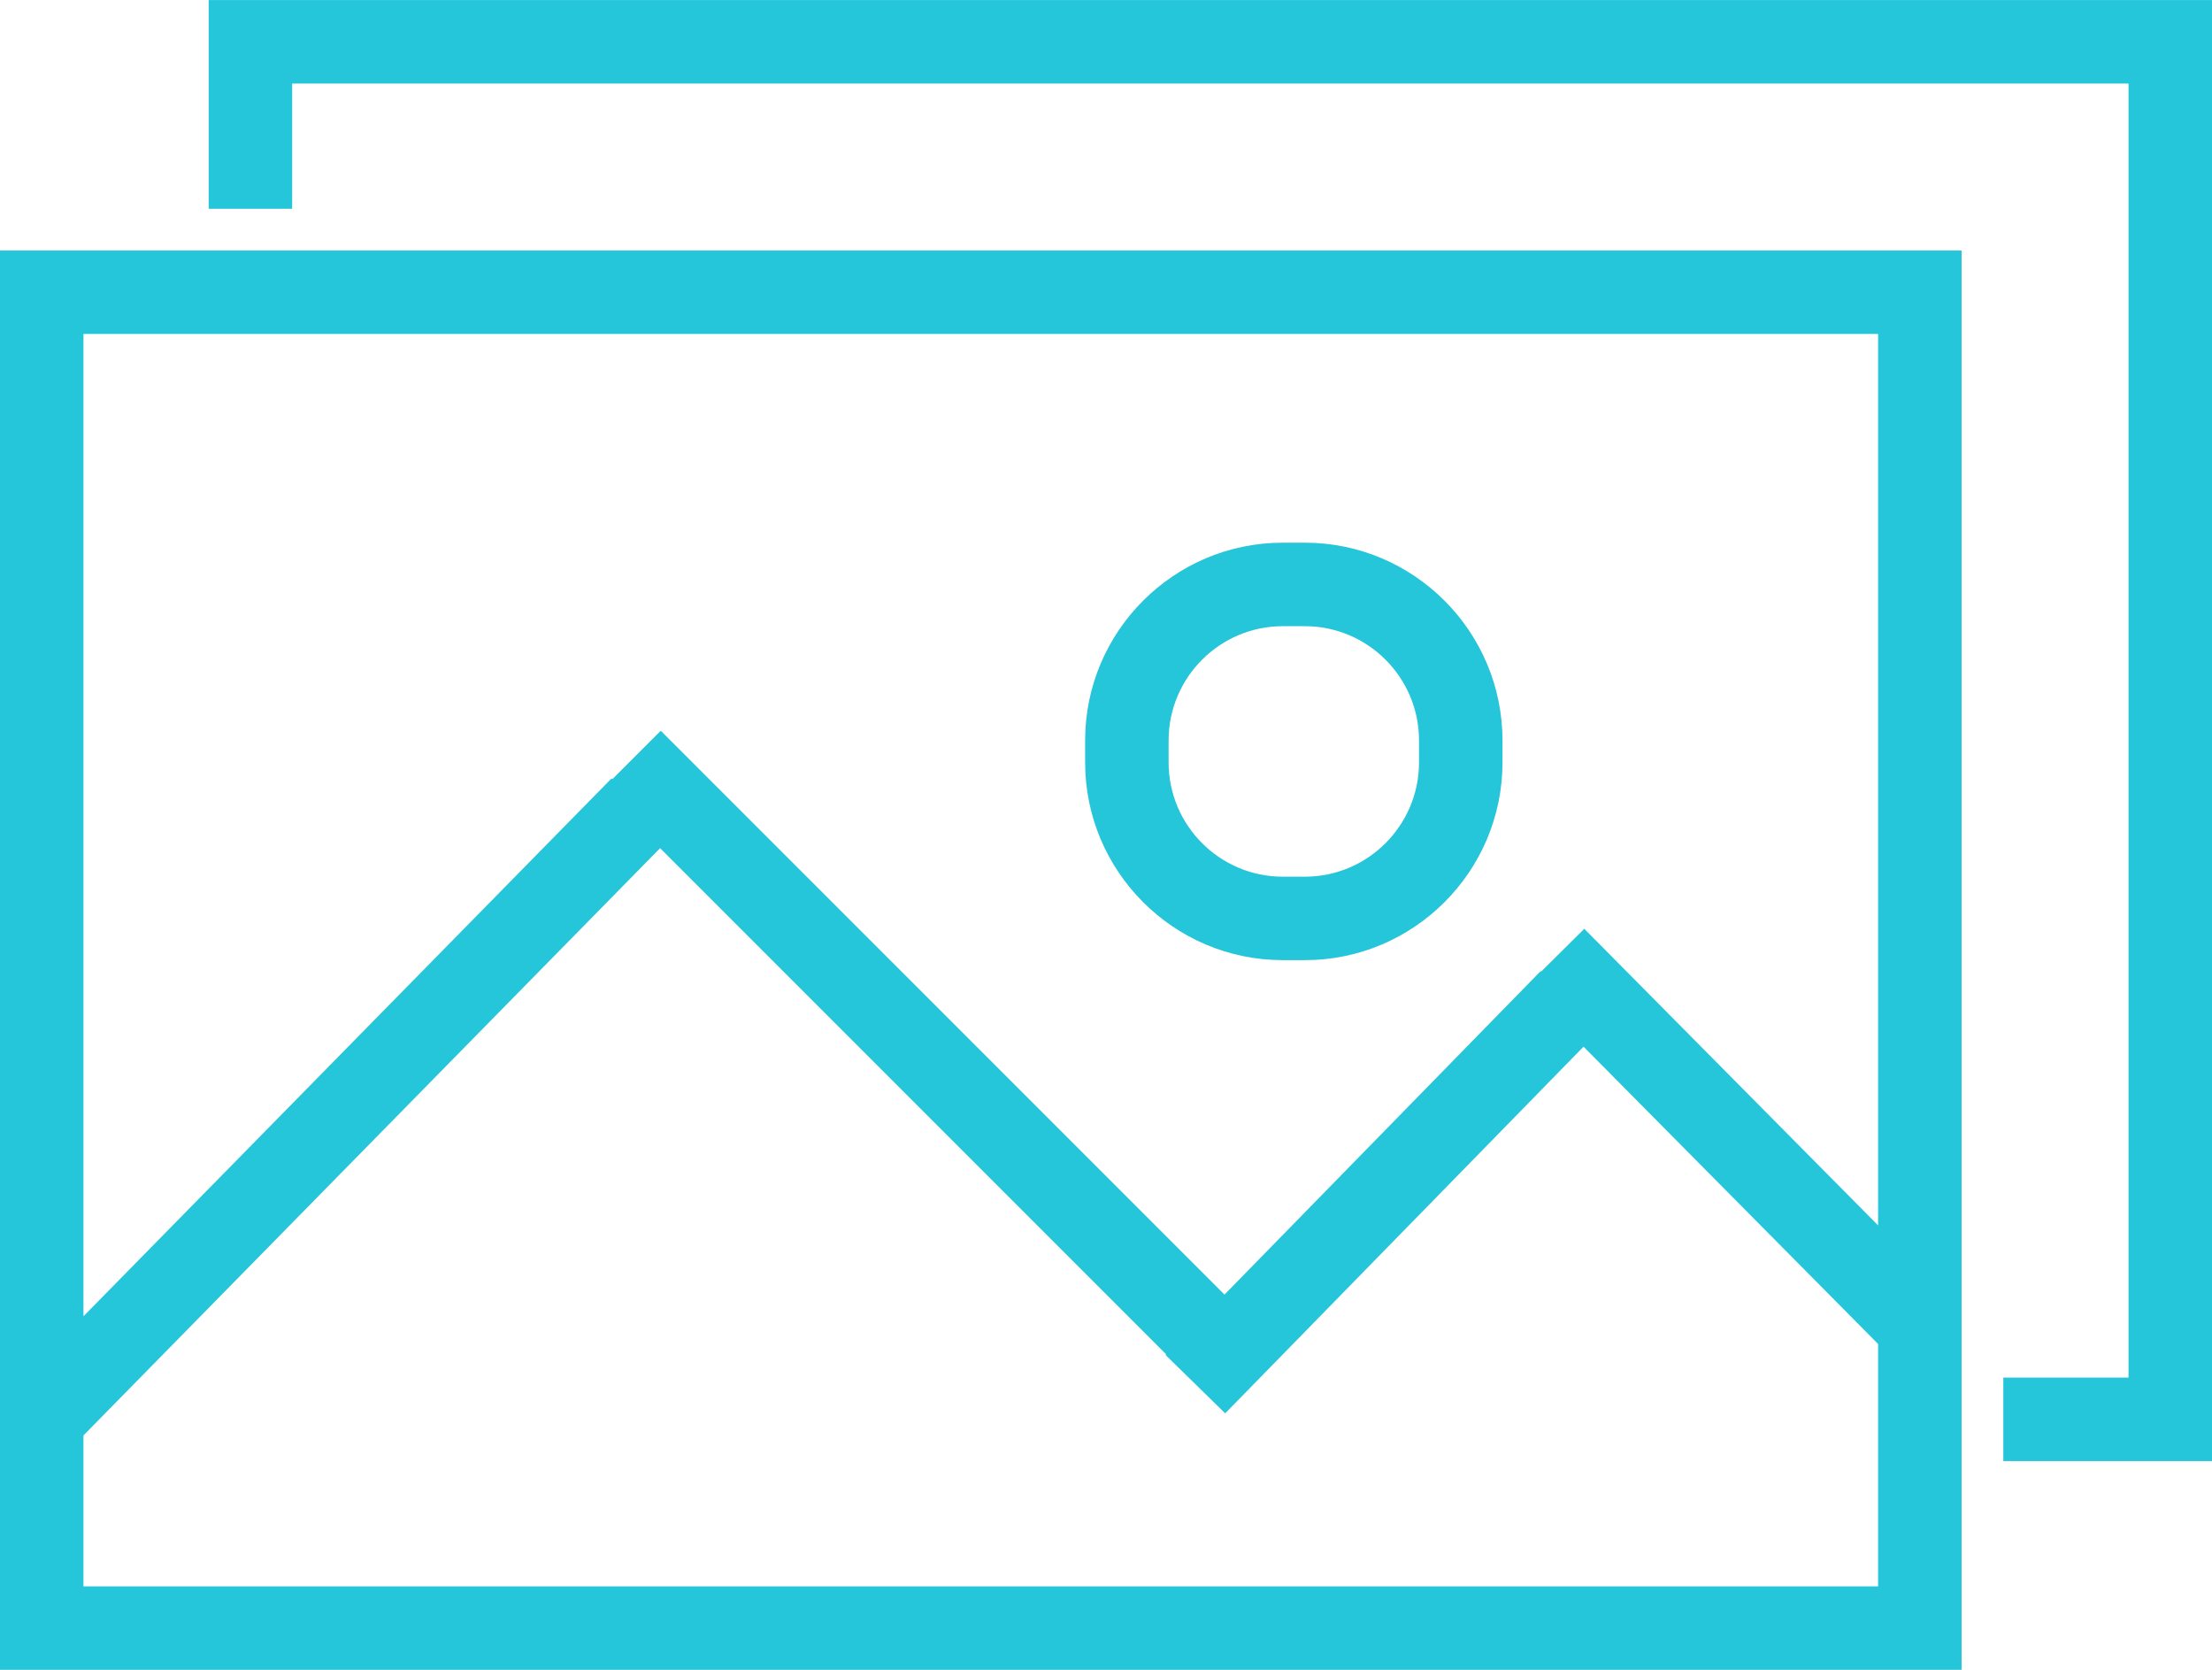 <svg xmlns="http://www.w3.org/2000/svg" xmlns:xlink="http://www.w3.org/1999/xlink" preserveAspectRatio="xMidYMid" width="53" height="40" viewBox="0 0 53 40">
  <defs>
    <style>
      .cls-1 {
        fill: #25c5da;
        fill-rule: evenodd;
      }
    </style>
  </defs>
  <path d="M51.000,35.000 L48.000,35.000 L48.000,33.000 L51.000,33.000 L51.000,2.001 L7.000,2.001 L7.000,5.000 L5.000,5.000 L5.000,2.001 L5.000,0.001 L51.000,0.001 L52.000,0.001 L53.000,0.001 L53.000,35.000 L51.000,35.000 ZM47.000,40.000 L0.000,40.000 L0.000,6.001 L47.000,6.001 L47.000,40.000 ZM45.000,8.000 L2.000,8.000 L2.000,31.531 L14.653,18.647 L14.672,18.665 L15.832,17.505 L29.339,31.012 L36.914,23.264 L36.926,23.275 L37.960,22.249 L45.000,29.354 L45.000,8.000 ZM45.000,32.195 L37.942,25.073 L29.356,33.856 L27.926,32.457 L27.941,32.442 L15.816,20.317 L2.000,34.385 L2.000,38.001 L45.000,38.001 L45.000,32.195 ZM31.264,23.000 L30.736,23.000 C28.125,23.000 26.000,20.875 26.000,18.263 L26.000,17.738 C26.000,15.126 28.125,13.000 30.736,13.000 L31.264,13.000 C33.875,13.000 36.000,15.126 36.000,17.738 L36.000,18.263 C36.000,20.875 33.875,23.000 31.264,23.000 ZM34.000,17.738 C34.000,16.228 32.772,15.000 31.264,15.000 L30.736,15.000 C29.228,15.000 28.000,16.228 28.000,17.738 L28.000,18.263 C28.000,19.773 29.228,21.001 30.736,21.001 L31.264,21.001 C32.772,21.001 34.000,19.773 34.000,18.263 L34.000,17.738 Z" class="cls-1"/>
</svg>
